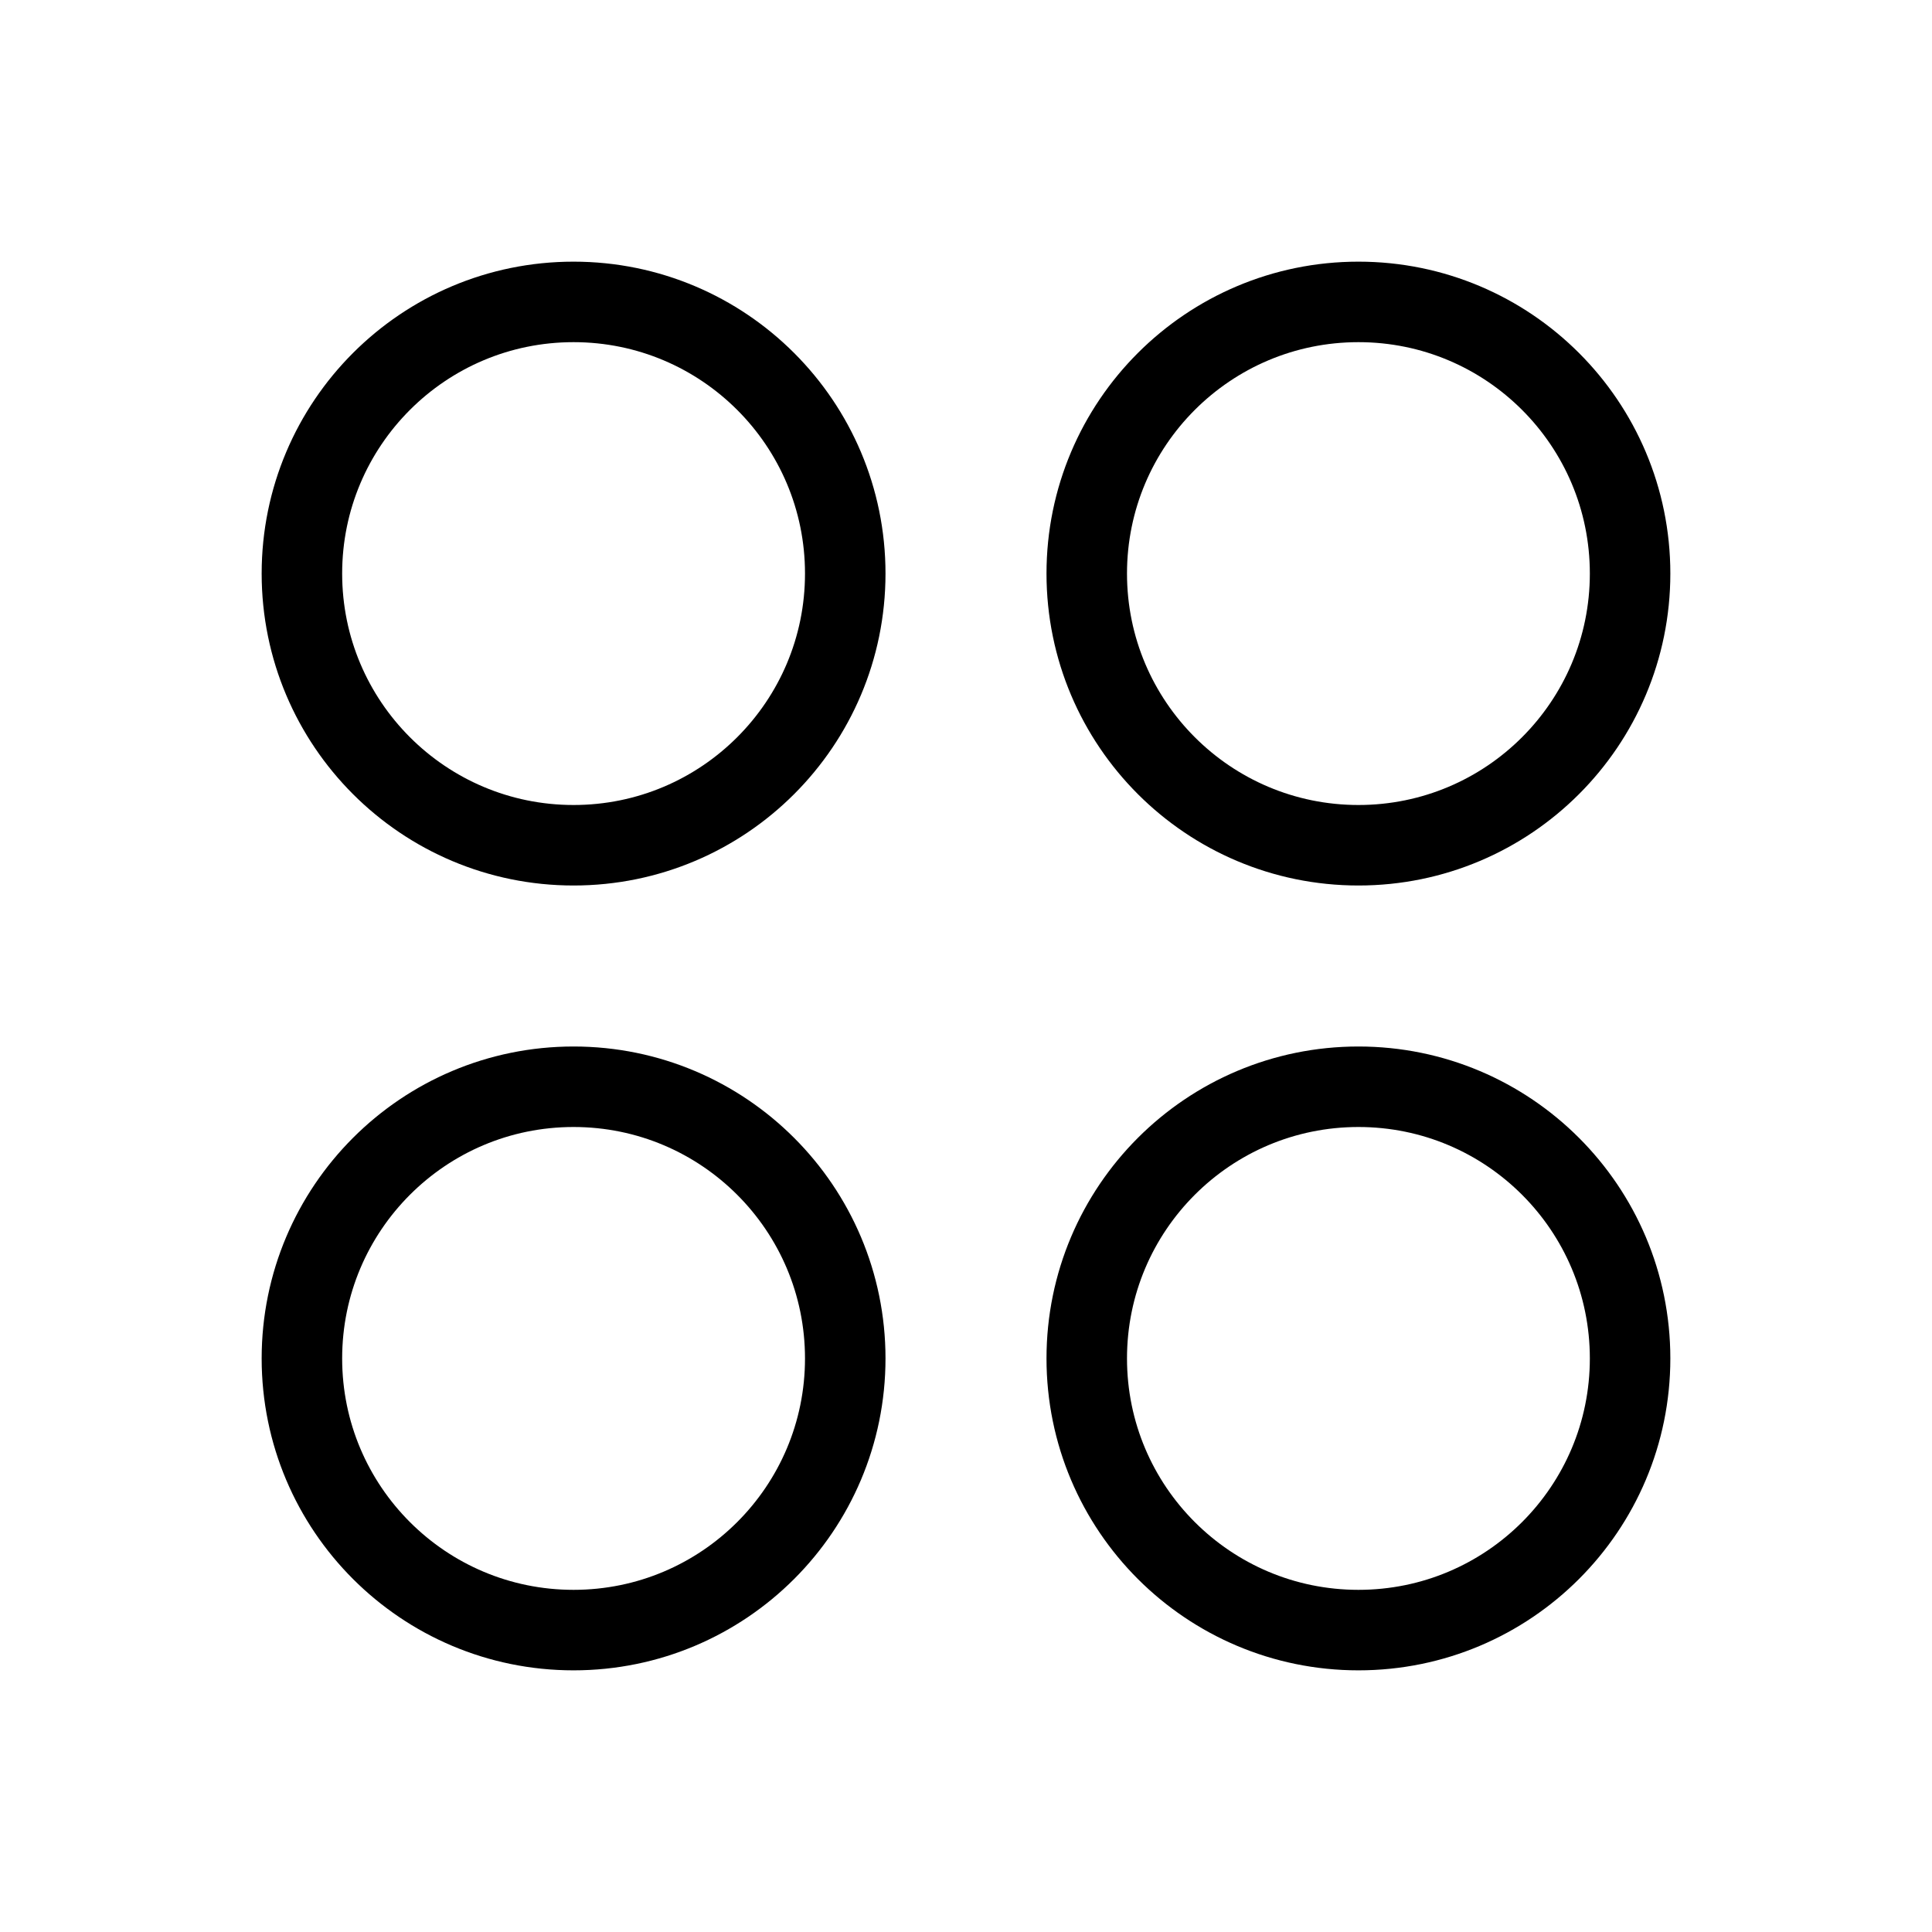 <svg width="30" height="30" viewBox="0 0 30 30" fill="none" xmlns="http://www.w3.org/2000/svg">
<path d="M8.906 13.125C11.236 13.125 13.125 11.236 13.125 8.906C13.125 6.576 11.236 4.688 8.906 4.688C6.576 4.688 4.688 6.576 4.688 8.906C4.688 11.236 6.576 13.125 8.906 13.125Z" stroke="black" stroke-width="1.25" stroke-linecap="round" stroke-linejoin="round"/>
<path d="M21.094 13.125C23.424 13.125 25.312 11.236 25.312 8.906C25.312 6.576 23.424 4.688 21.094 4.688C18.764 4.688 16.875 6.576 16.875 8.906C16.875 11.236 18.764 13.125 21.094 13.125Z" stroke="black" stroke-width="1.25" stroke-linecap="round" stroke-linejoin="round"/>
<path d="M8.906 25.312C11.236 25.312 13.125 23.424 13.125 21.094C13.125 18.764 11.236 16.875 8.906 16.875C6.576 16.875 4.688 18.764 4.688 21.094C4.688 23.424 6.576 25.312 8.906 25.312Z" stroke="black" stroke-width="1.25" stroke-linecap="round" stroke-linejoin="round"/>
<path d="M21.094 25.312C23.424 25.312 25.312 23.424 25.312 21.094C25.312 18.764 23.424 16.875 21.094 16.875C18.764 16.875 16.875 18.764 16.875 21.094C16.875 23.424 18.764 25.312 21.094 25.312Z" stroke="black" stroke-width="1.25" stroke-linecap="round" stroke-linejoin="round"/>
</svg>
